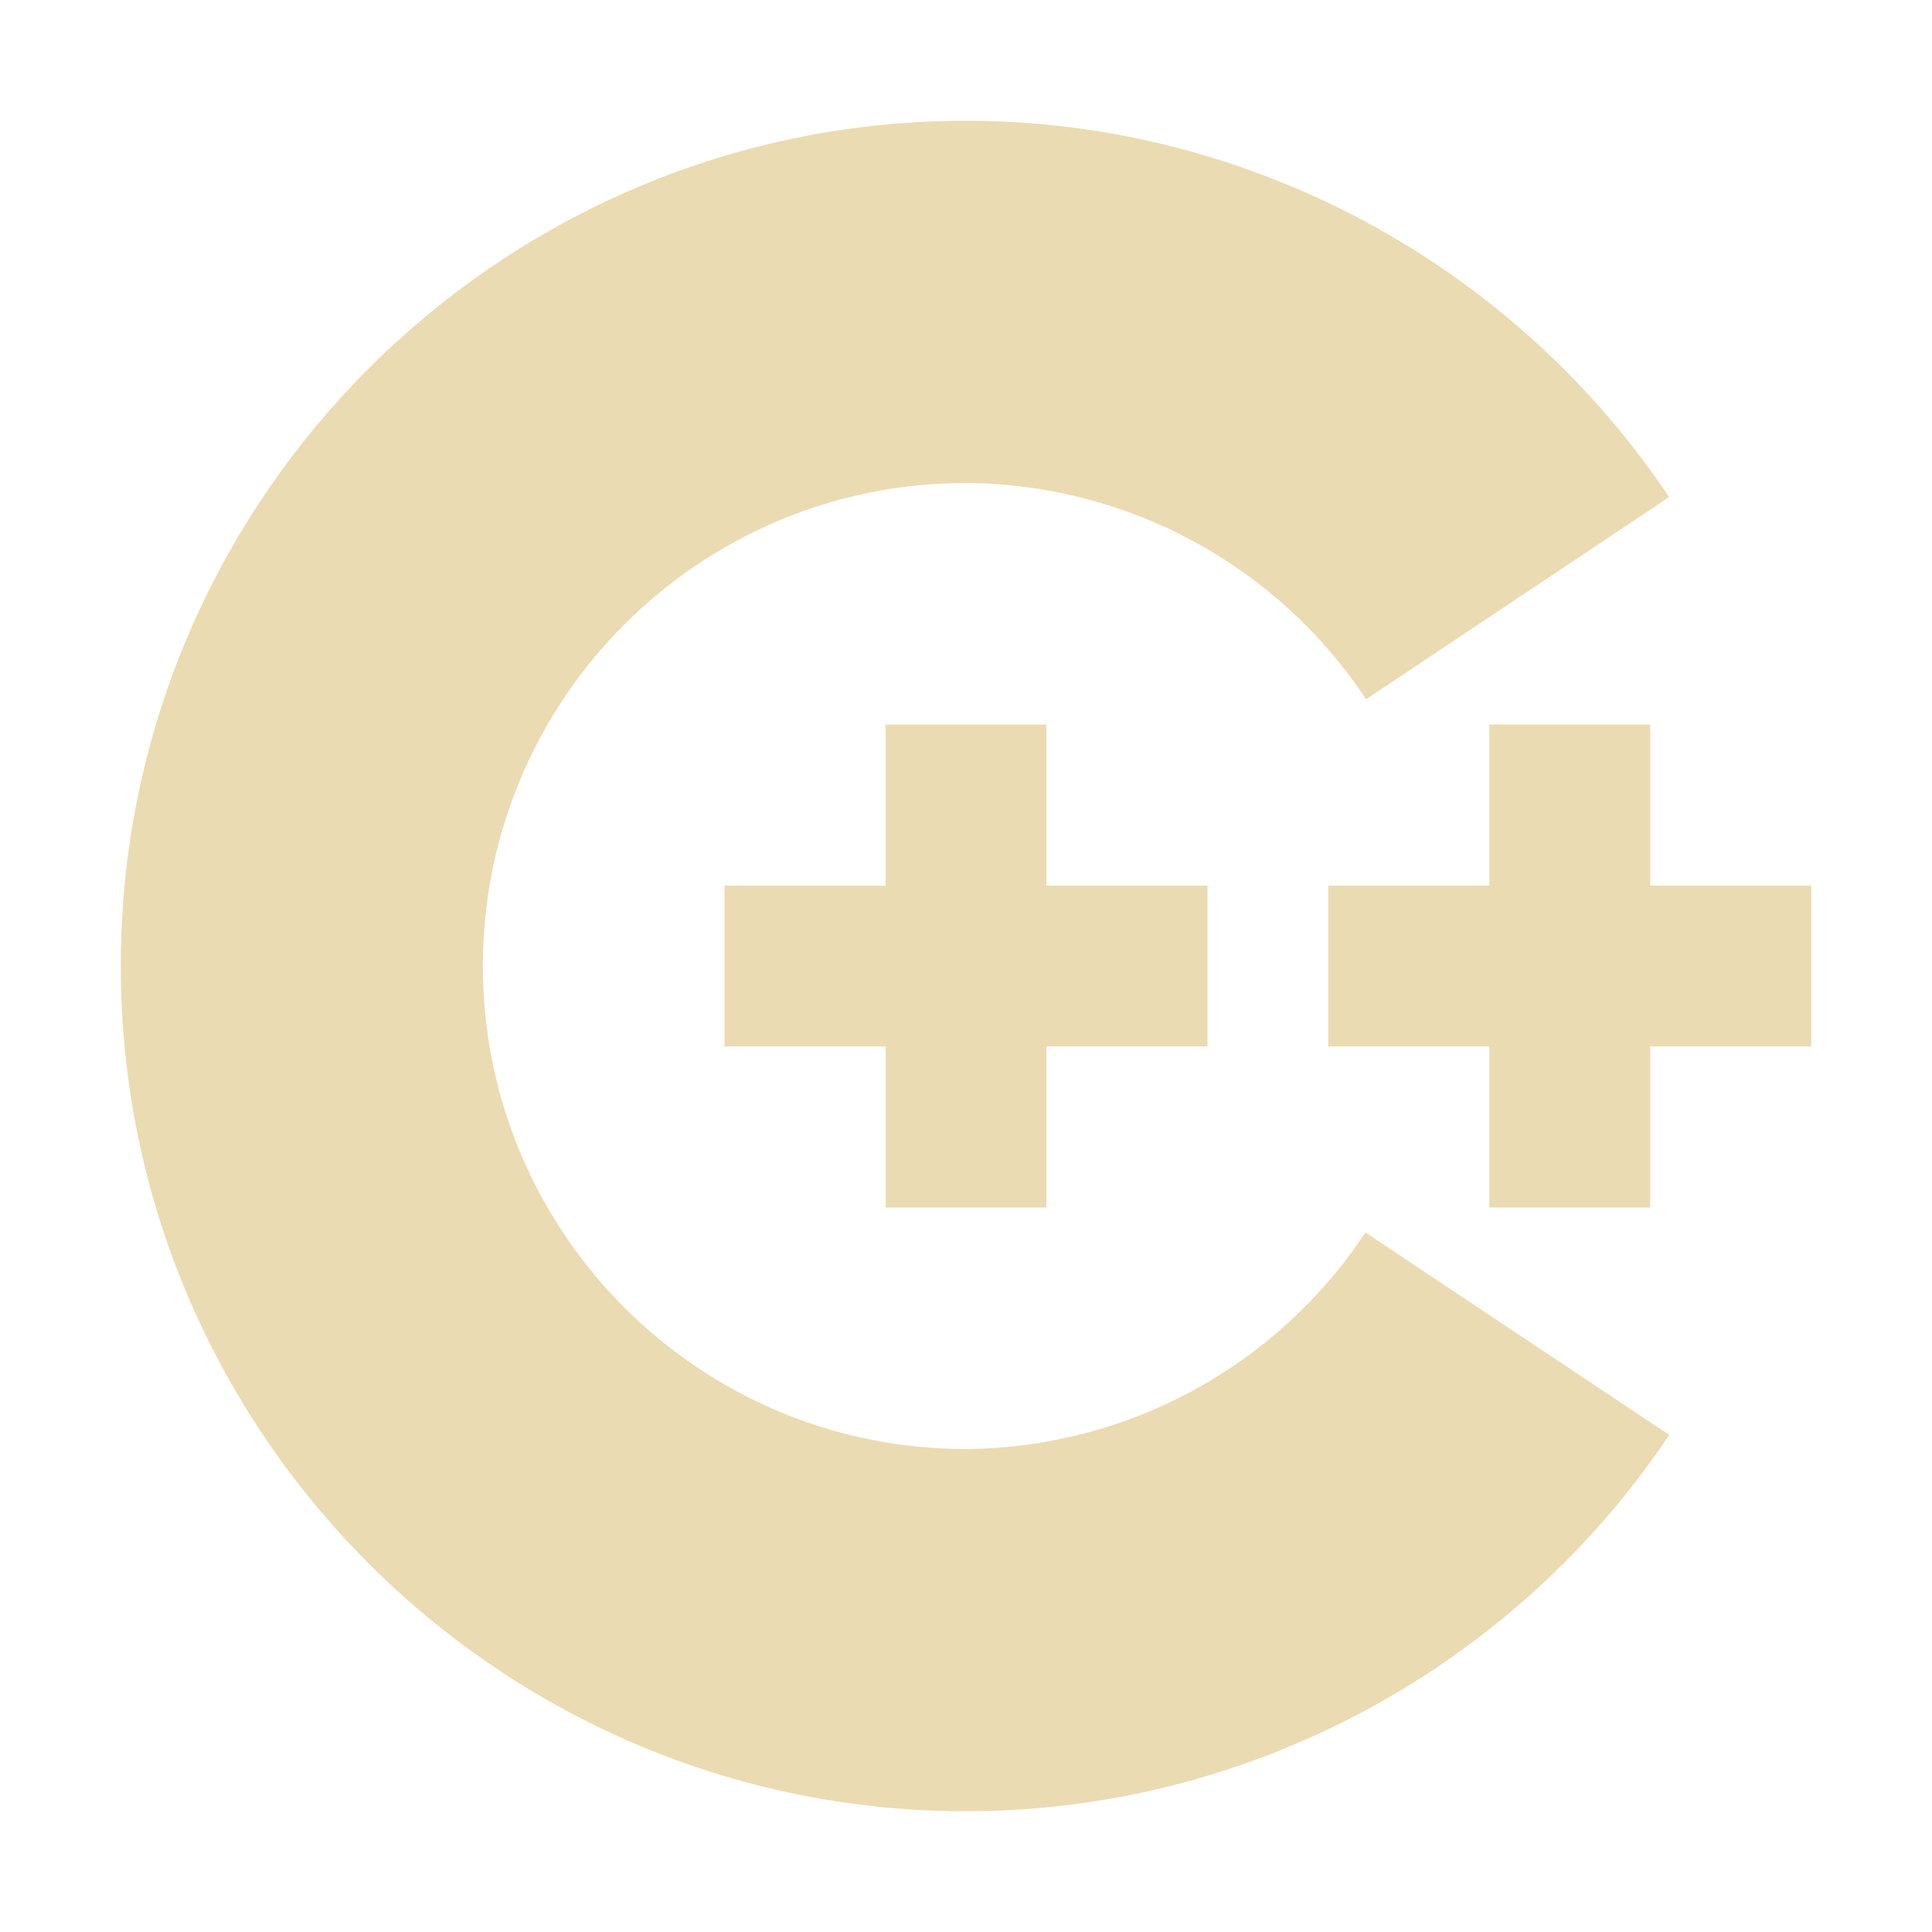 <svg width="16" height="16" version="1.1" xmlns="http://www.w3.org/2000/svg">
  <defs>
    <style type="text/css">.ColorScheme-Text { color:#ebdbb2; } .ColorScheme-Highlight { color:#458588; }</style>
  </defs>
  <path class="ColorScheme-Text" fill="currentColor" d="m8 1c-3.86 0-7 3.14-7 7s3.14 7 7 7c2.34 0 4.532-1.184 5.824-3.117l-2.516-1.676c-0.735 1.112-1.976 1.784-3.309 1.793-2.209 0-4-1.791-4-4s1.791-4 4-4c1.334 0.007 2.578 0.678 3.314 1.791l2.51-1.674c-1.292-1.933-3.484-3.117-5.824-3.117zm-0.666 5v1.334h-1.334v1.332h1.334v1.334h1.332v-1.334h1.334v-1.332h-1.334v-1.334zm5 0v1.334h-1.334v1.332h1.334v1.334h1.332v-1.334h1.334v-1.332h-1.334v-1.334z"/>
</svg>
